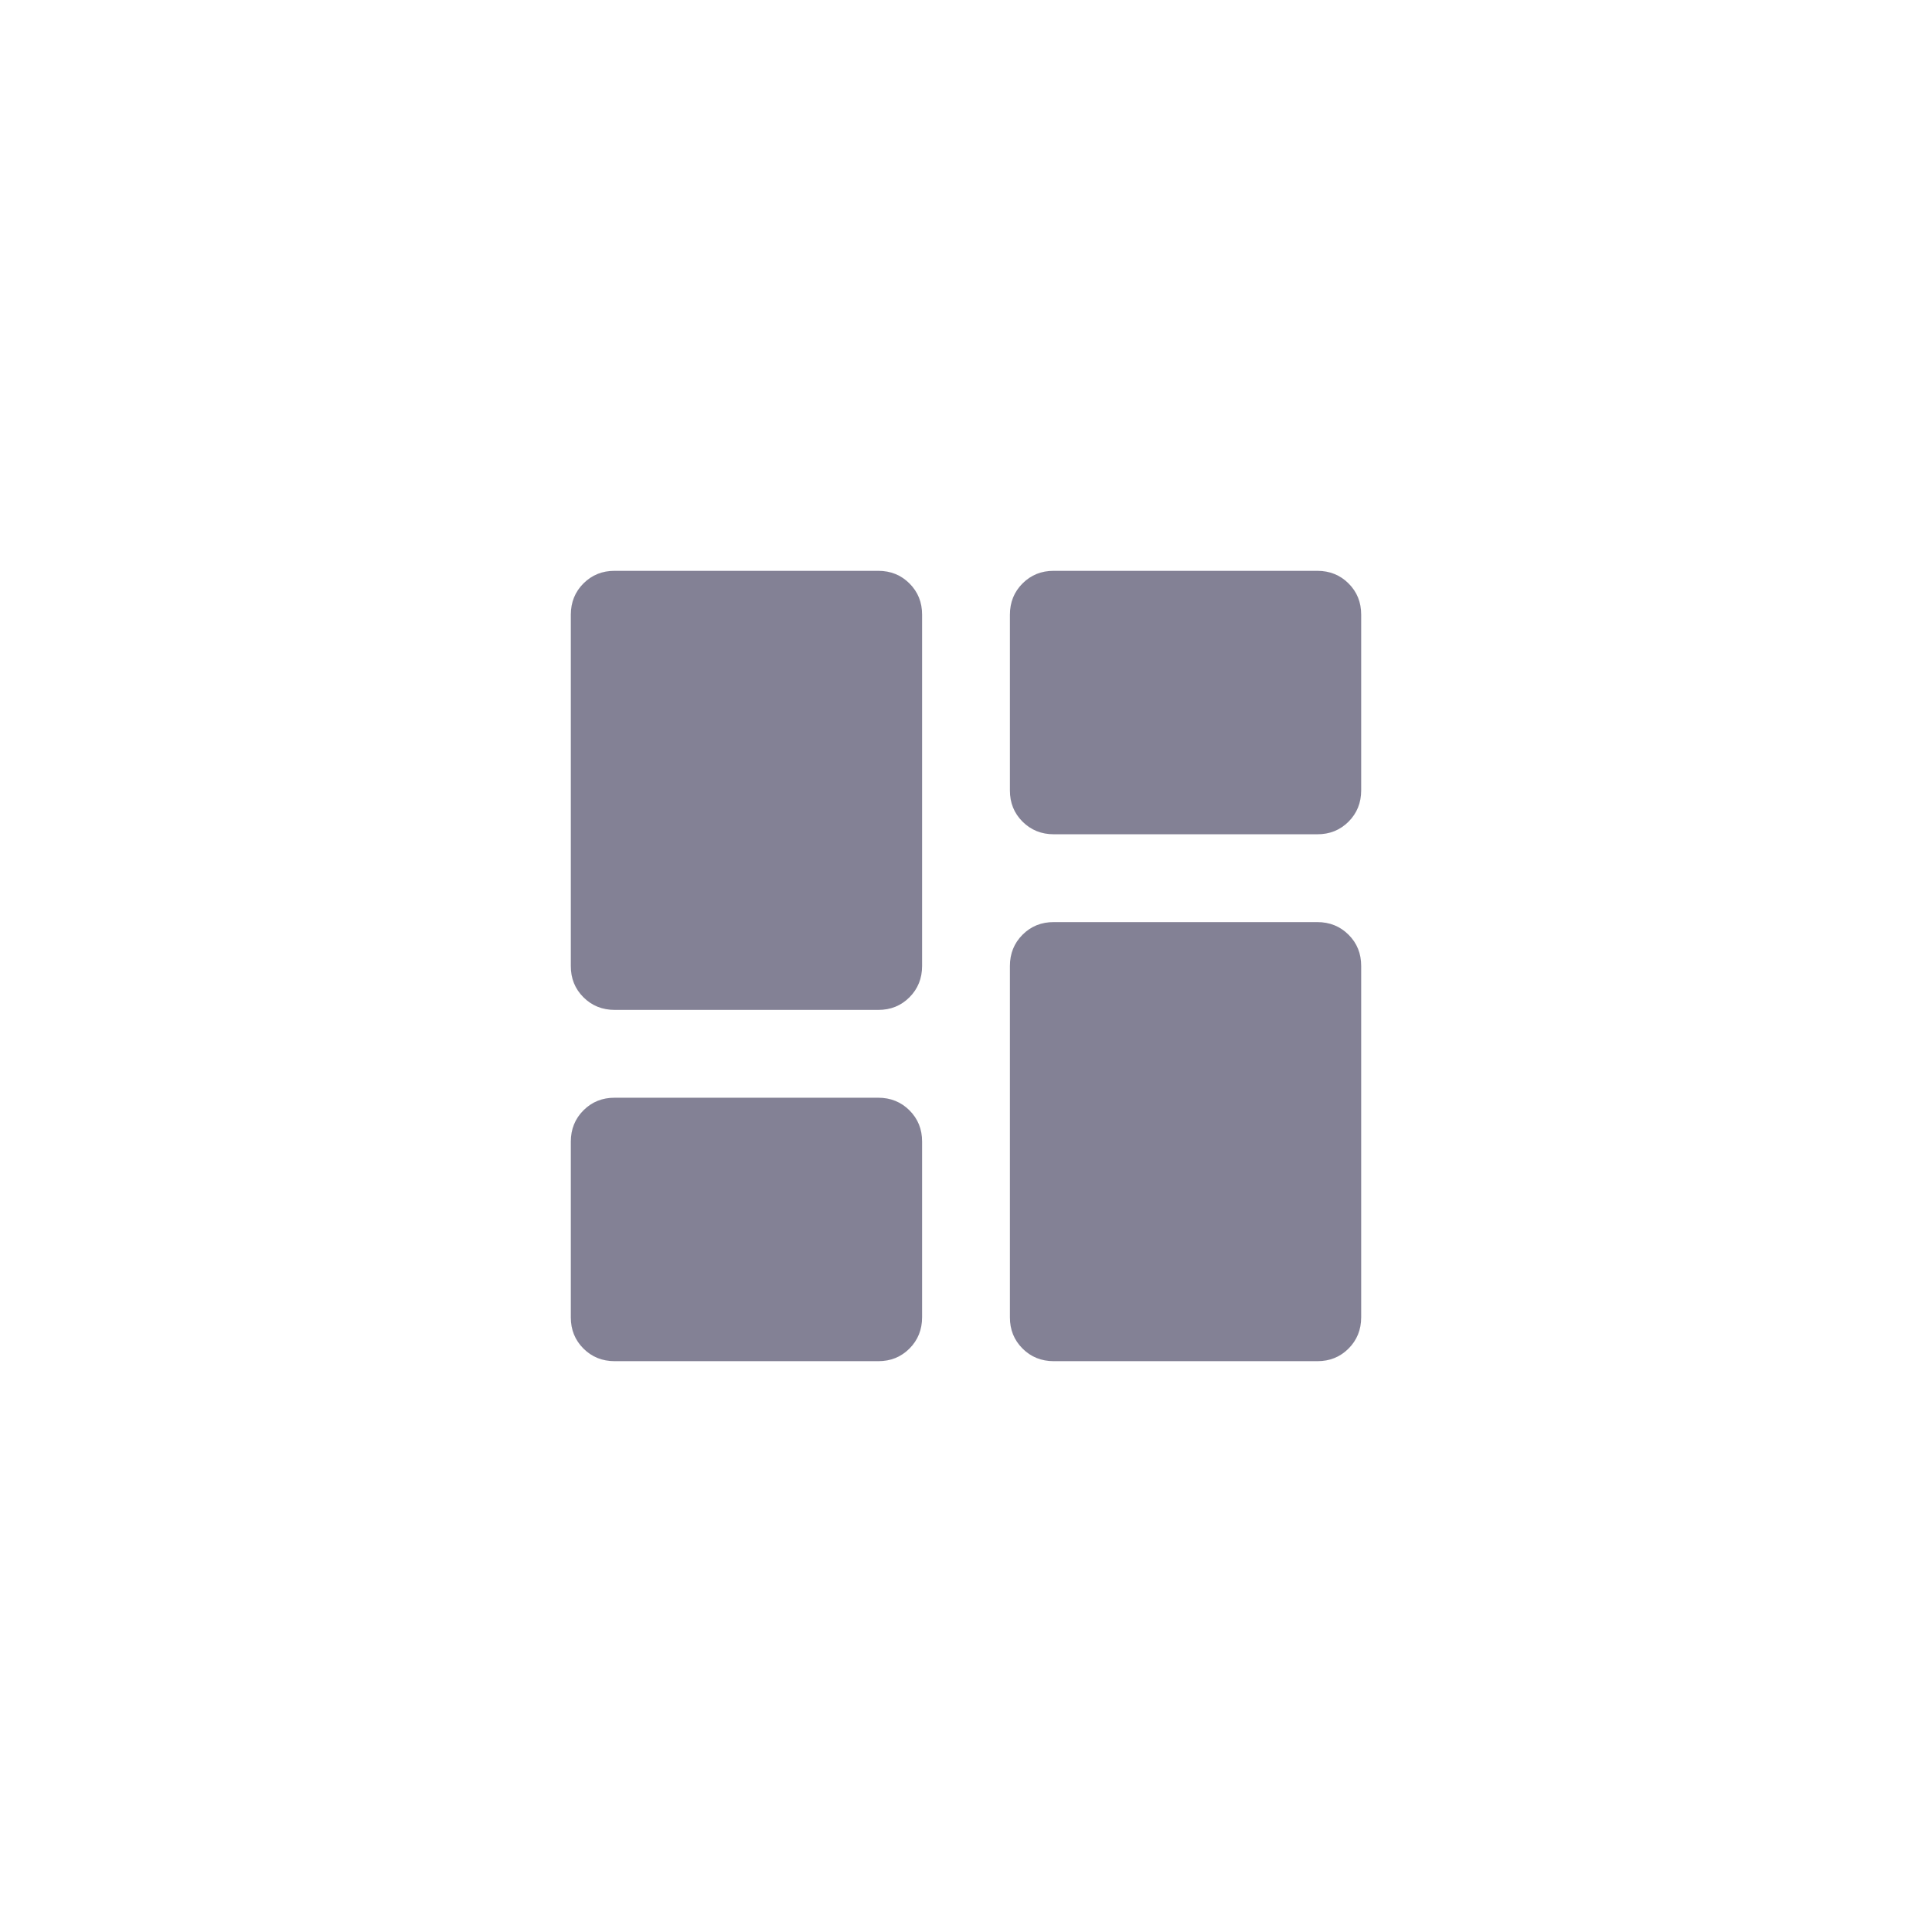 <svg width="44" height="44" viewBox="0 0 44 44" fill="none" xmlns="http://www.w3.org/2000/svg">
<g opacity="0.55">
<path d="M24 19C23.717 19 23.479 18.904 23.287 18.712C23.095 18.52 22.999 18.283 23 18V14C23 13.717 23.096 13.479 23.288 13.287C23.48 13.095 23.717 12.999 24 13H30C30.283 13 30.521 13.096 30.713 13.288C30.905 13.48 31.001 13.717 31 14V18C31 18.283 30.904 18.521 30.712 18.713C30.52 18.905 30.283 19.001 30 19H24ZM14 23C13.717 23 13.479 22.904 13.287 22.712C13.095 22.52 12.999 22.283 13 22V14C13 13.717 13.096 13.479 13.288 13.287C13.48 13.095 13.717 12.999 14 13H20C20.283 13 20.521 13.096 20.713 13.288C20.905 13.48 21.001 13.717 21 14V22C21 22.283 20.904 22.521 20.712 22.713C20.52 22.905 20.283 23.001 20 23H14ZM24 31C23.717 31 23.479 30.904 23.287 30.712C23.095 30.52 22.999 30.283 23 30V22C23 21.717 23.096 21.479 23.288 21.287C23.48 21.095 23.717 20.999 24 21H30C30.283 21 30.521 21.096 30.713 21.288C30.905 21.48 31.001 21.717 31 22V30C31 30.283 30.904 30.521 30.712 30.713C30.52 30.905 30.283 31.001 30 31H24ZM14 31C13.717 31 13.479 30.904 13.287 30.712C13.095 30.52 12.999 30.283 13 30V26C13 25.717 13.096 25.479 13.288 25.287C13.48 25.095 13.717 24.999 14 25H20C20.283 25 20.521 25.096 20.713 25.288C20.905 25.48 21.001 25.717 21 26V30C21 30.283 20.904 30.521 20.712 30.713C20.52 30.905 20.283 31.001 20 31H14Z" fill="#1E193E"/>
</g>
</svg>
